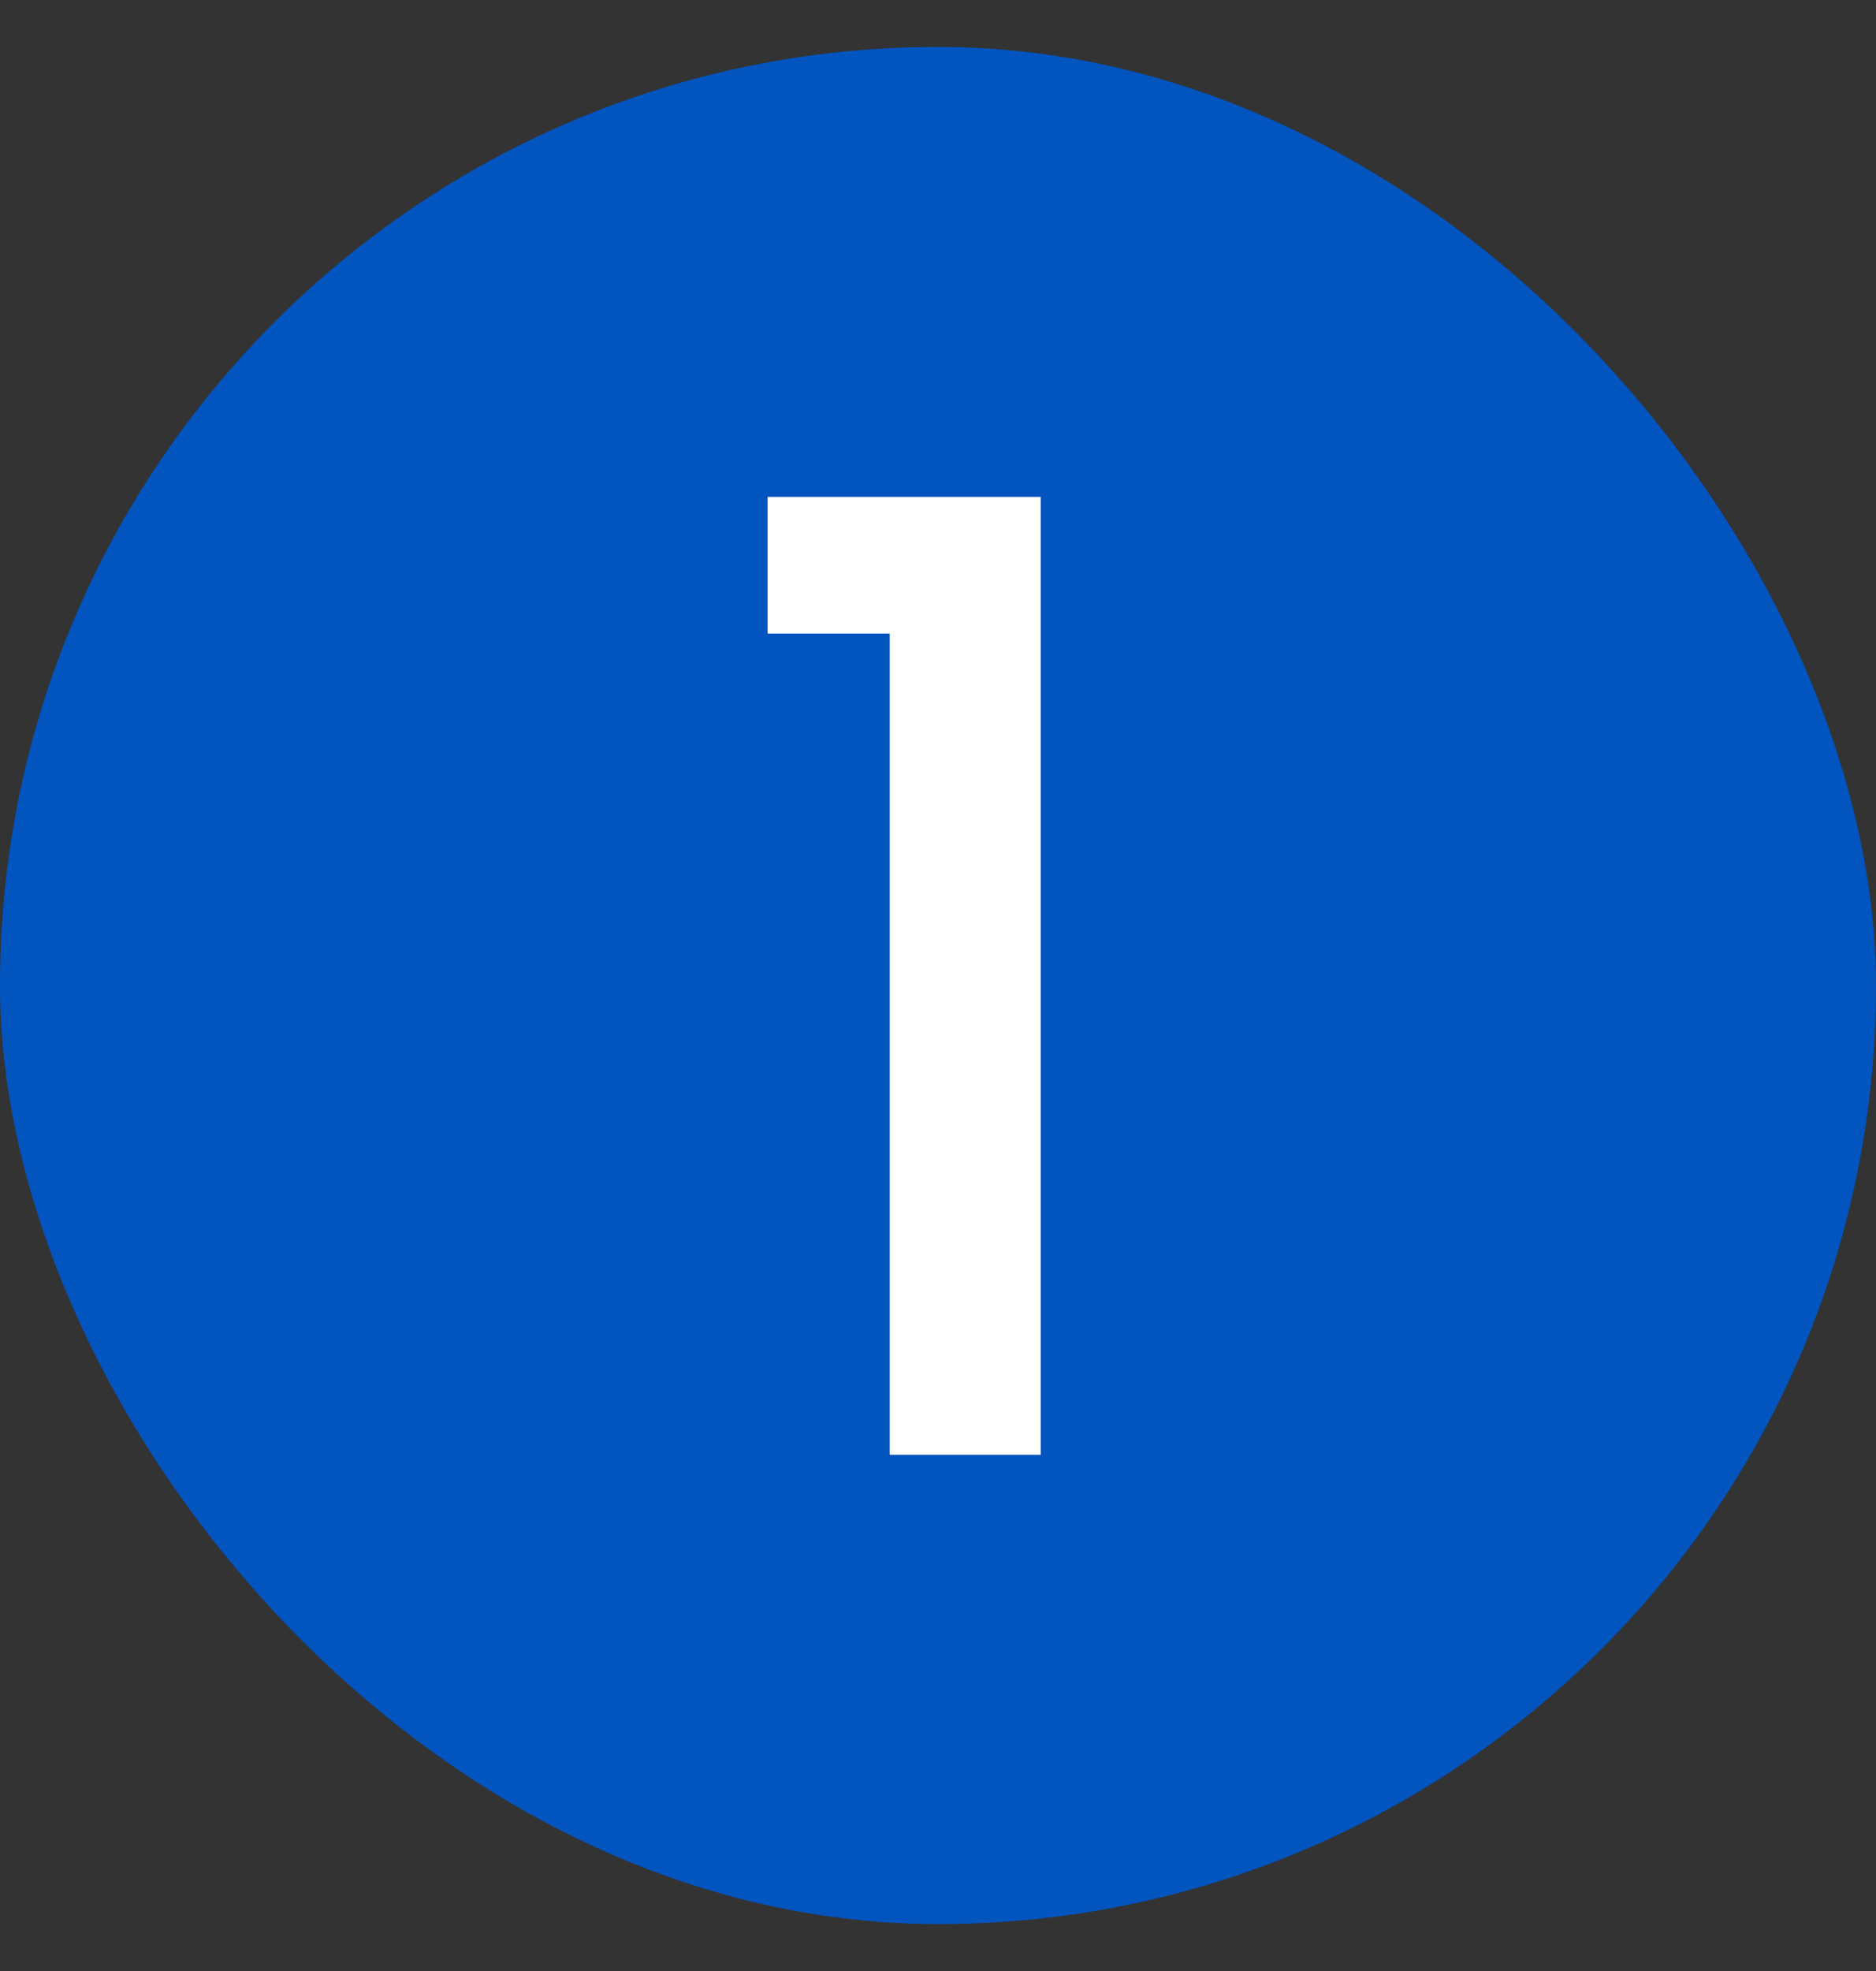 <svg width="20" height="21" viewBox="0 0 20 21" fill="none" xmlns="http://www.w3.org/2000/svg">
<rect x="0" y="0" width="20" height="21" fill="#333333" stroke="none"/>
<rect y="0.5" width="20" height="20" rx="10" fill="#0254BF"/>
<path d="M8.183 6.75V5.294H11.095V15.5H9.485V6.75H8.183Z" fill="white"/>
</svg>

